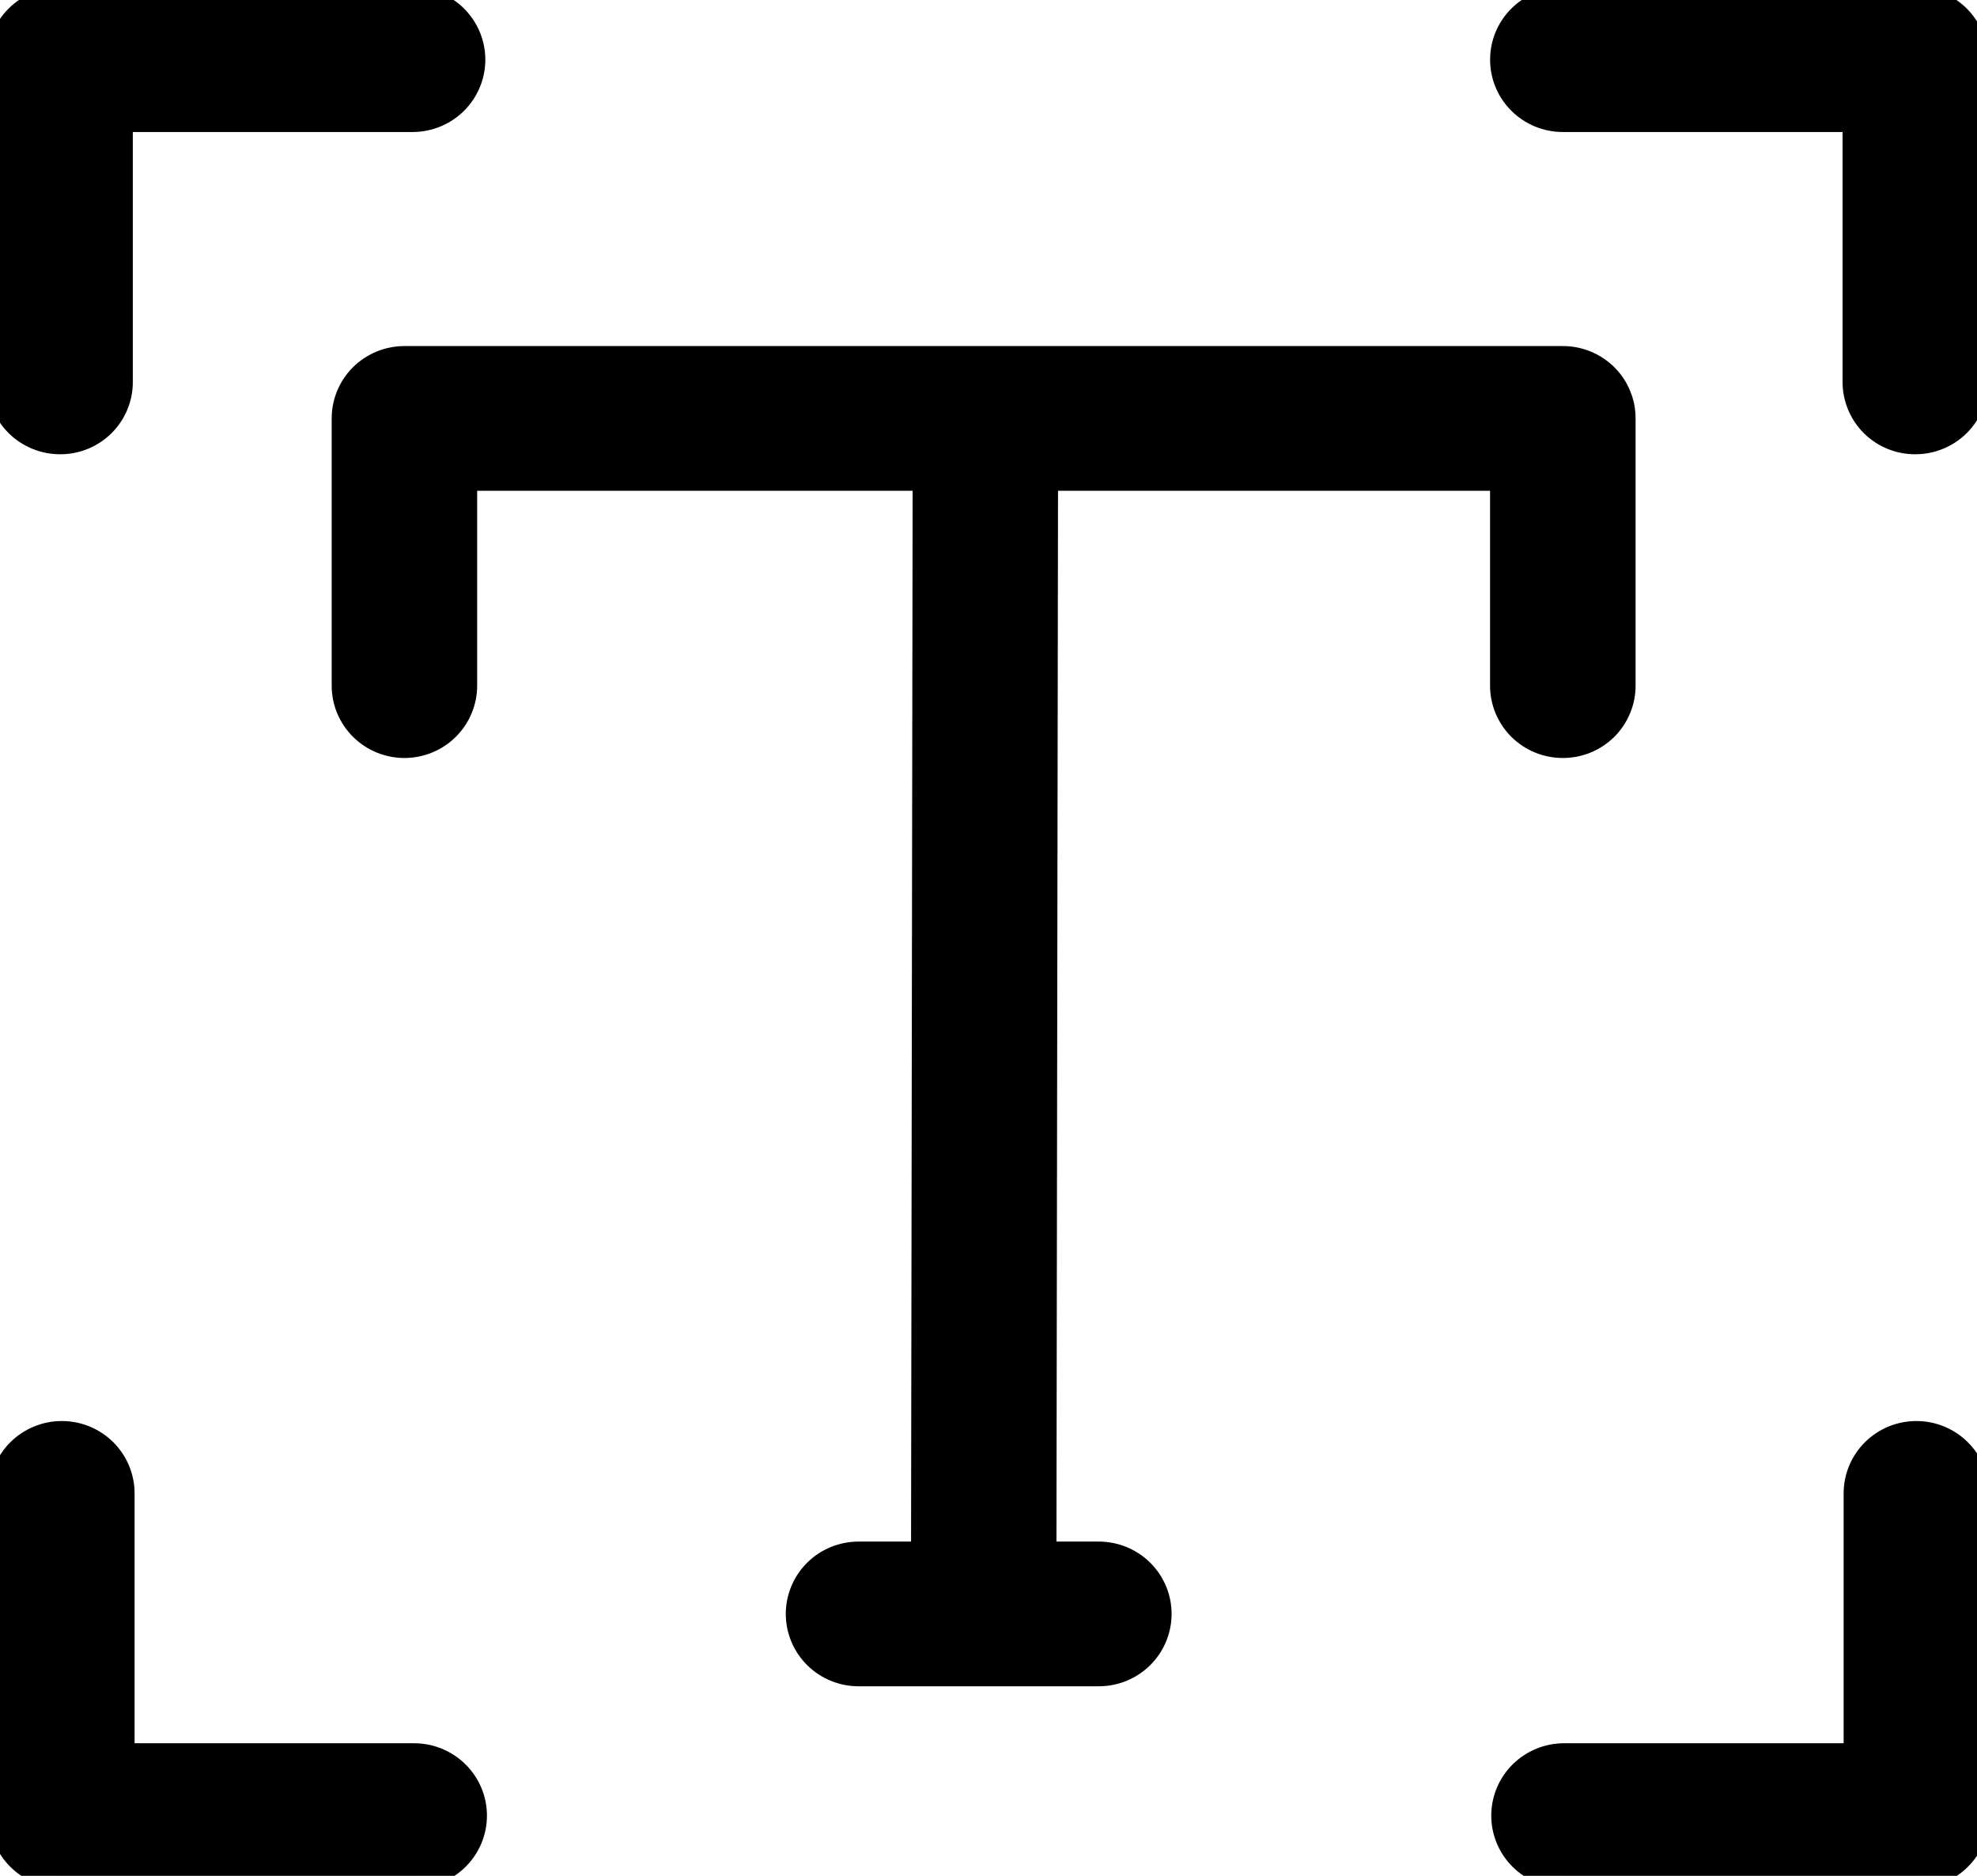 <svg width="39" height="37" viewBox="0 0 39 37" fill="none" xmlns="http://www.w3.org/2000/svg">
<g clip-path="url(#clip0_171_557)">
<path d="M30.83 14.701C30.674 14.701 30.52 14.671 30.376 14.612C30.232 14.553 30.101 14.466 29.991 14.357C29.881 14.247 29.793 14.117 29.734 13.974C29.674 13.831 29.644 13.678 29.644 13.524V9.43H9.163V13.524C9.163 13.836 9.038 14.135 8.816 14.356C8.594 14.577 8.292 14.701 7.978 14.701C7.664 14.701 7.362 14.577 7.14 14.356C6.918 14.135 6.793 13.836 6.793 13.524V8.253C6.793 7.941 6.918 7.641 7.14 7.42C7.362 7.2 7.664 7.076 7.978 7.076H30.83C30.985 7.075 31.14 7.106 31.284 7.165C31.427 7.224 31.558 7.31 31.669 7.42C31.779 7.529 31.866 7.659 31.925 7.802C31.985 7.945 32.015 8.098 32.015 8.253V13.524C32.015 13.678 31.985 13.831 31.925 13.974C31.866 14.117 31.779 14.247 31.669 14.357C31.558 14.466 31.427 14.553 31.284 14.612C31.14 14.671 30.985 14.701 30.83 14.701Z" fill="black" stroke="black" stroke-width="0.5"/>
<path d="M19.404 32.514C19.248 32.514 19.094 32.483 18.95 32.423C18.807 32.364 18.676 32.277 18.567 32.167C18.457 32.058 18.37 31.928 18.31 31.785C18.251 31.642 18.221 31.489 18.221 31.334L18.255 8.577C18.256 8.265 18.381 7.967 18.604 7.746C18.826 7.526 19.127 7.403 19.441 7.403C19.596 7.403 19.75 7.434 19.894 7.493C20.038 7.553 20.168 7.64 20.278 7.749C20.388 7.859 20.475 7.989 20.534 8.132C20.593 8.275 20.624 8.428 20.623 8.582L20.589 31.34C20.588 31.651 20.463 31.95 20.241 32.17C20.019 32.39 19.718 32.514 19.404 32.514Z" fill="black" stroke="black" stroke-width="0.5"/>
<path d="M21.677 33.011H16.936C16.622 33.011 16.32 32.887 16.098 32.666C15.876 32.445 15.751 32.146 15.751 31.834C15.751 31.522 15.876 31.222 16.098 31.002C16.32 30.781 16.622 30.657 16.936 30.657H21.677C21.991 30.657 22.293 30.781 22.515 31.002C22.737 31.222 22.862 31.522 22.862 31.834C22.862 32.146 22.737 32.445 22.515 32.666C22.293 32.887 21.991 33.011 21.677 33.011Z" fill="black" stroke="black" stroke-width="0.5"/>
<path d="M1.185 8.71C0.871 8.71 0.569 8.586 0.347 8.366C0.125 8.145 0 7.846 0 7.533V1.177C0 0.865 0.125 0.566 0.347 0.345C0.569 0.124 0.871 0 1.185 0H8.139C8.453 0 8.755 0.124 8.977 0.345C9.199 0.566 9.324 0.865 9.324 1.177C9.324 1.489 9.199 1.789 8.977 2.009C8.755 2.23 8.453 2.354 8.139 2.354H2.37V7.533C2.371 7.688 2.34 7.841 2.281 7.984C2.222 8.127 2.134 8.257 2.024 8.367C1.914 8.476 1.783 8.563 1.639 8.622C1.495 8.681 1.341 8.711 1.185 8.71Z" fill="black" stroke="black" stroke-width="0.5"/>
<path d="M37.783 8.71C37.627 8.711 37.473 8.681 37.329 8.622C37.185 8.563 37.054 8.476 36.944 8.367C36.834 8.257 36.747 8.127 36.688 7.984C36.628 7.841 36.598 7.688 36.598 7.533V2.354H30.83C30.515 2.354 30.214 2.23 29.992 2.009C29.769 1.789 29.645 1.489 29.645 1.177C29.645 0.865 29.769 0.566 29.992 0.345C30.214 0.124 30.515 0 30.83 0H37.783C38.098 0 38.399 0.124 38.621 0.345C38.844 0.566 38.968 0.865 38.968 1.177V7.533C38.968 7.846 38.844 8.145 38.621 8.366C38.399 8.586 38.098 8.71 37.783 8.71Z" fill="black" stroke="black" stroke-width="0.5"/>
<path d="M37.815 36.989H30.854C30.539 36.989 30.238 36.865 30.015 36.645C29.793 36.424 29.668 36.125 29.668 35.812C29.668 35.5 29.793 35.201 30.015 34.98C30.238 34.759 30.539 34.635 30.854 34.635H36.619V29.456C36.619 29.144 36.744 28.845 36.966 28.624C37.188 28.403 37.49 28.279 37.804 28.279C38.119 28.279 38.42 28.403 38.642 28.624C38.865 28.845 38.99 29.144 38.99 29.456V35.812C38.99 36.123 38.867 36.421 38.647 36.642C38.427 36.862 38.128 36.987 37.815 36.989Z" fill="black" stroke="black" stroke-width="0.5"/>
<path d="M8.17 36.989H1.219C1.064 36.99 0.909 36.96 0.765 36.901C0.621 36.842 0.491 36.755 0.381 36.646C0.27 36.536 0.183 36.406 0.124 36.263C0.064 36.12 0.034 35.967 0.034 35.812V29.456C0.034 29.144 0.159 28.845 0.381 28.624C0.604 28.403 0.905 28.279 1.219 28.279C1.534 28.279 1.835 28.403 2.058 28.624C2.28 28.845 2.405 29.144 2.405 29.456V34.635H8.17C8.485 34.635 8.786 34.759 9.008 34.98C9.231 35.201 9.356 35.5 9.356 35.812C9.356 36.125 9.231 36.424 9.008 36.645C8.786 36.865 8.485 36.989 8.17 36.989Z" fill="black" stroke="black" stroke-width="0.5"/>
</g>
<defs>
<clipPath id="clip0_171_557">
<rect width="39" height="37" fill="white"/>
</clipPath>
</defs>
</svg>
